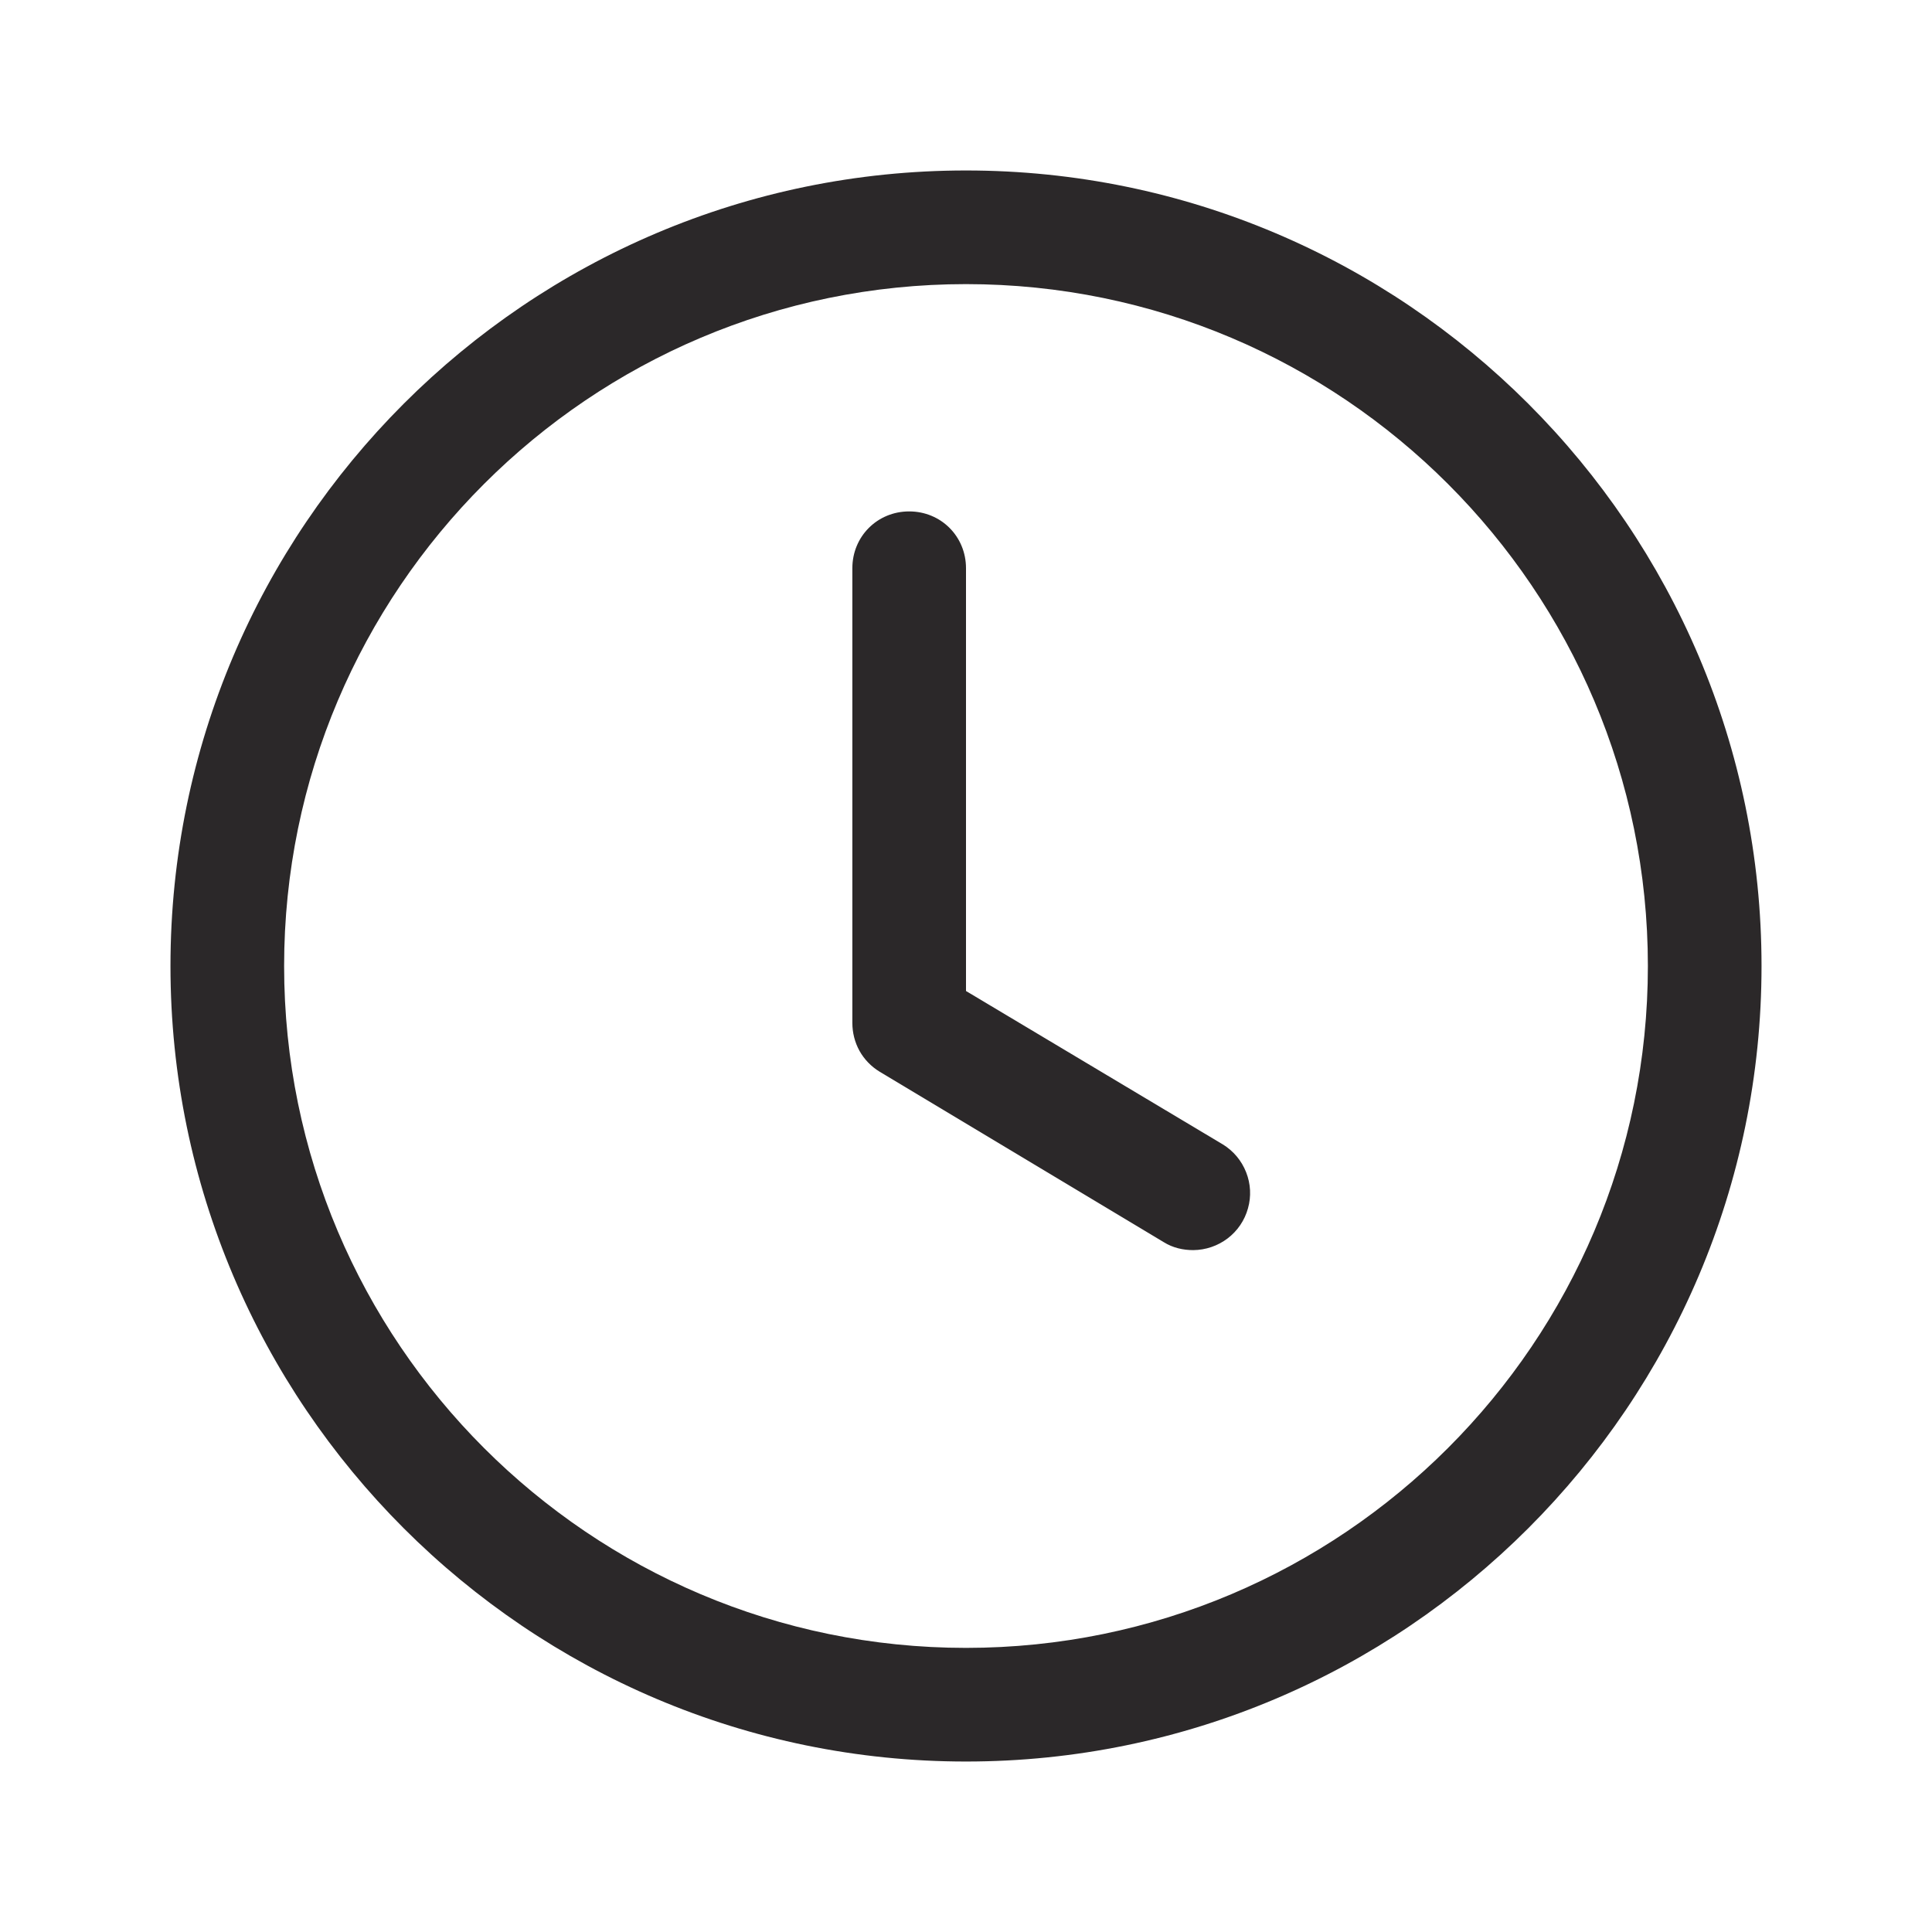 <svg width="17" height="17" viewBox="0 0 17 17" fill="none" xmlns="http://www.w3.org/2000/svg">
<path d="M8.5 15.5C4.64 15.5 1.5 12.36 1.5 8.5C1.5 4.64 4.64 1.5 8.5 1.5C12.36 1.5 15.5 4.64 15.5 8.5C15.5 12.36 12.36 15.5 8.5 15.5ZM8.5 2.5C5.19 2.5 2.5 5.19 2.5 8.5C2.5 11.81 5.19 14.5 8.5 14.5C11.81 14.5 14.5 11.81 14.5 8.5C14.5 5.19 11.81 2.5 8.5 2.5Z" fill="#2B2829"/>
<path d="M10.5 11C10.41 11 10.32 10.98 10.24 10.93L7.74 9.43C7.666 9.385 7.605 9.322 7.563 9.247C7.521 9.171 7.5 9.086 7.5 9V5C7.5 4.72 7.72 4.5 8 4.5C8.28 4.5 8.5 4.72 8.5 5V8.72L10.76 10.07C10.853 10.127 10.925 10.213 10.965 10.315C11.005 10.416 11.011 10.528 10.981 10.633C10.952 10.738 10.889 10.831 10.802 10.897C10.715 10.963 10.609 10.999 10.5 11Z" fill="#2B2829"/>
</svg>
